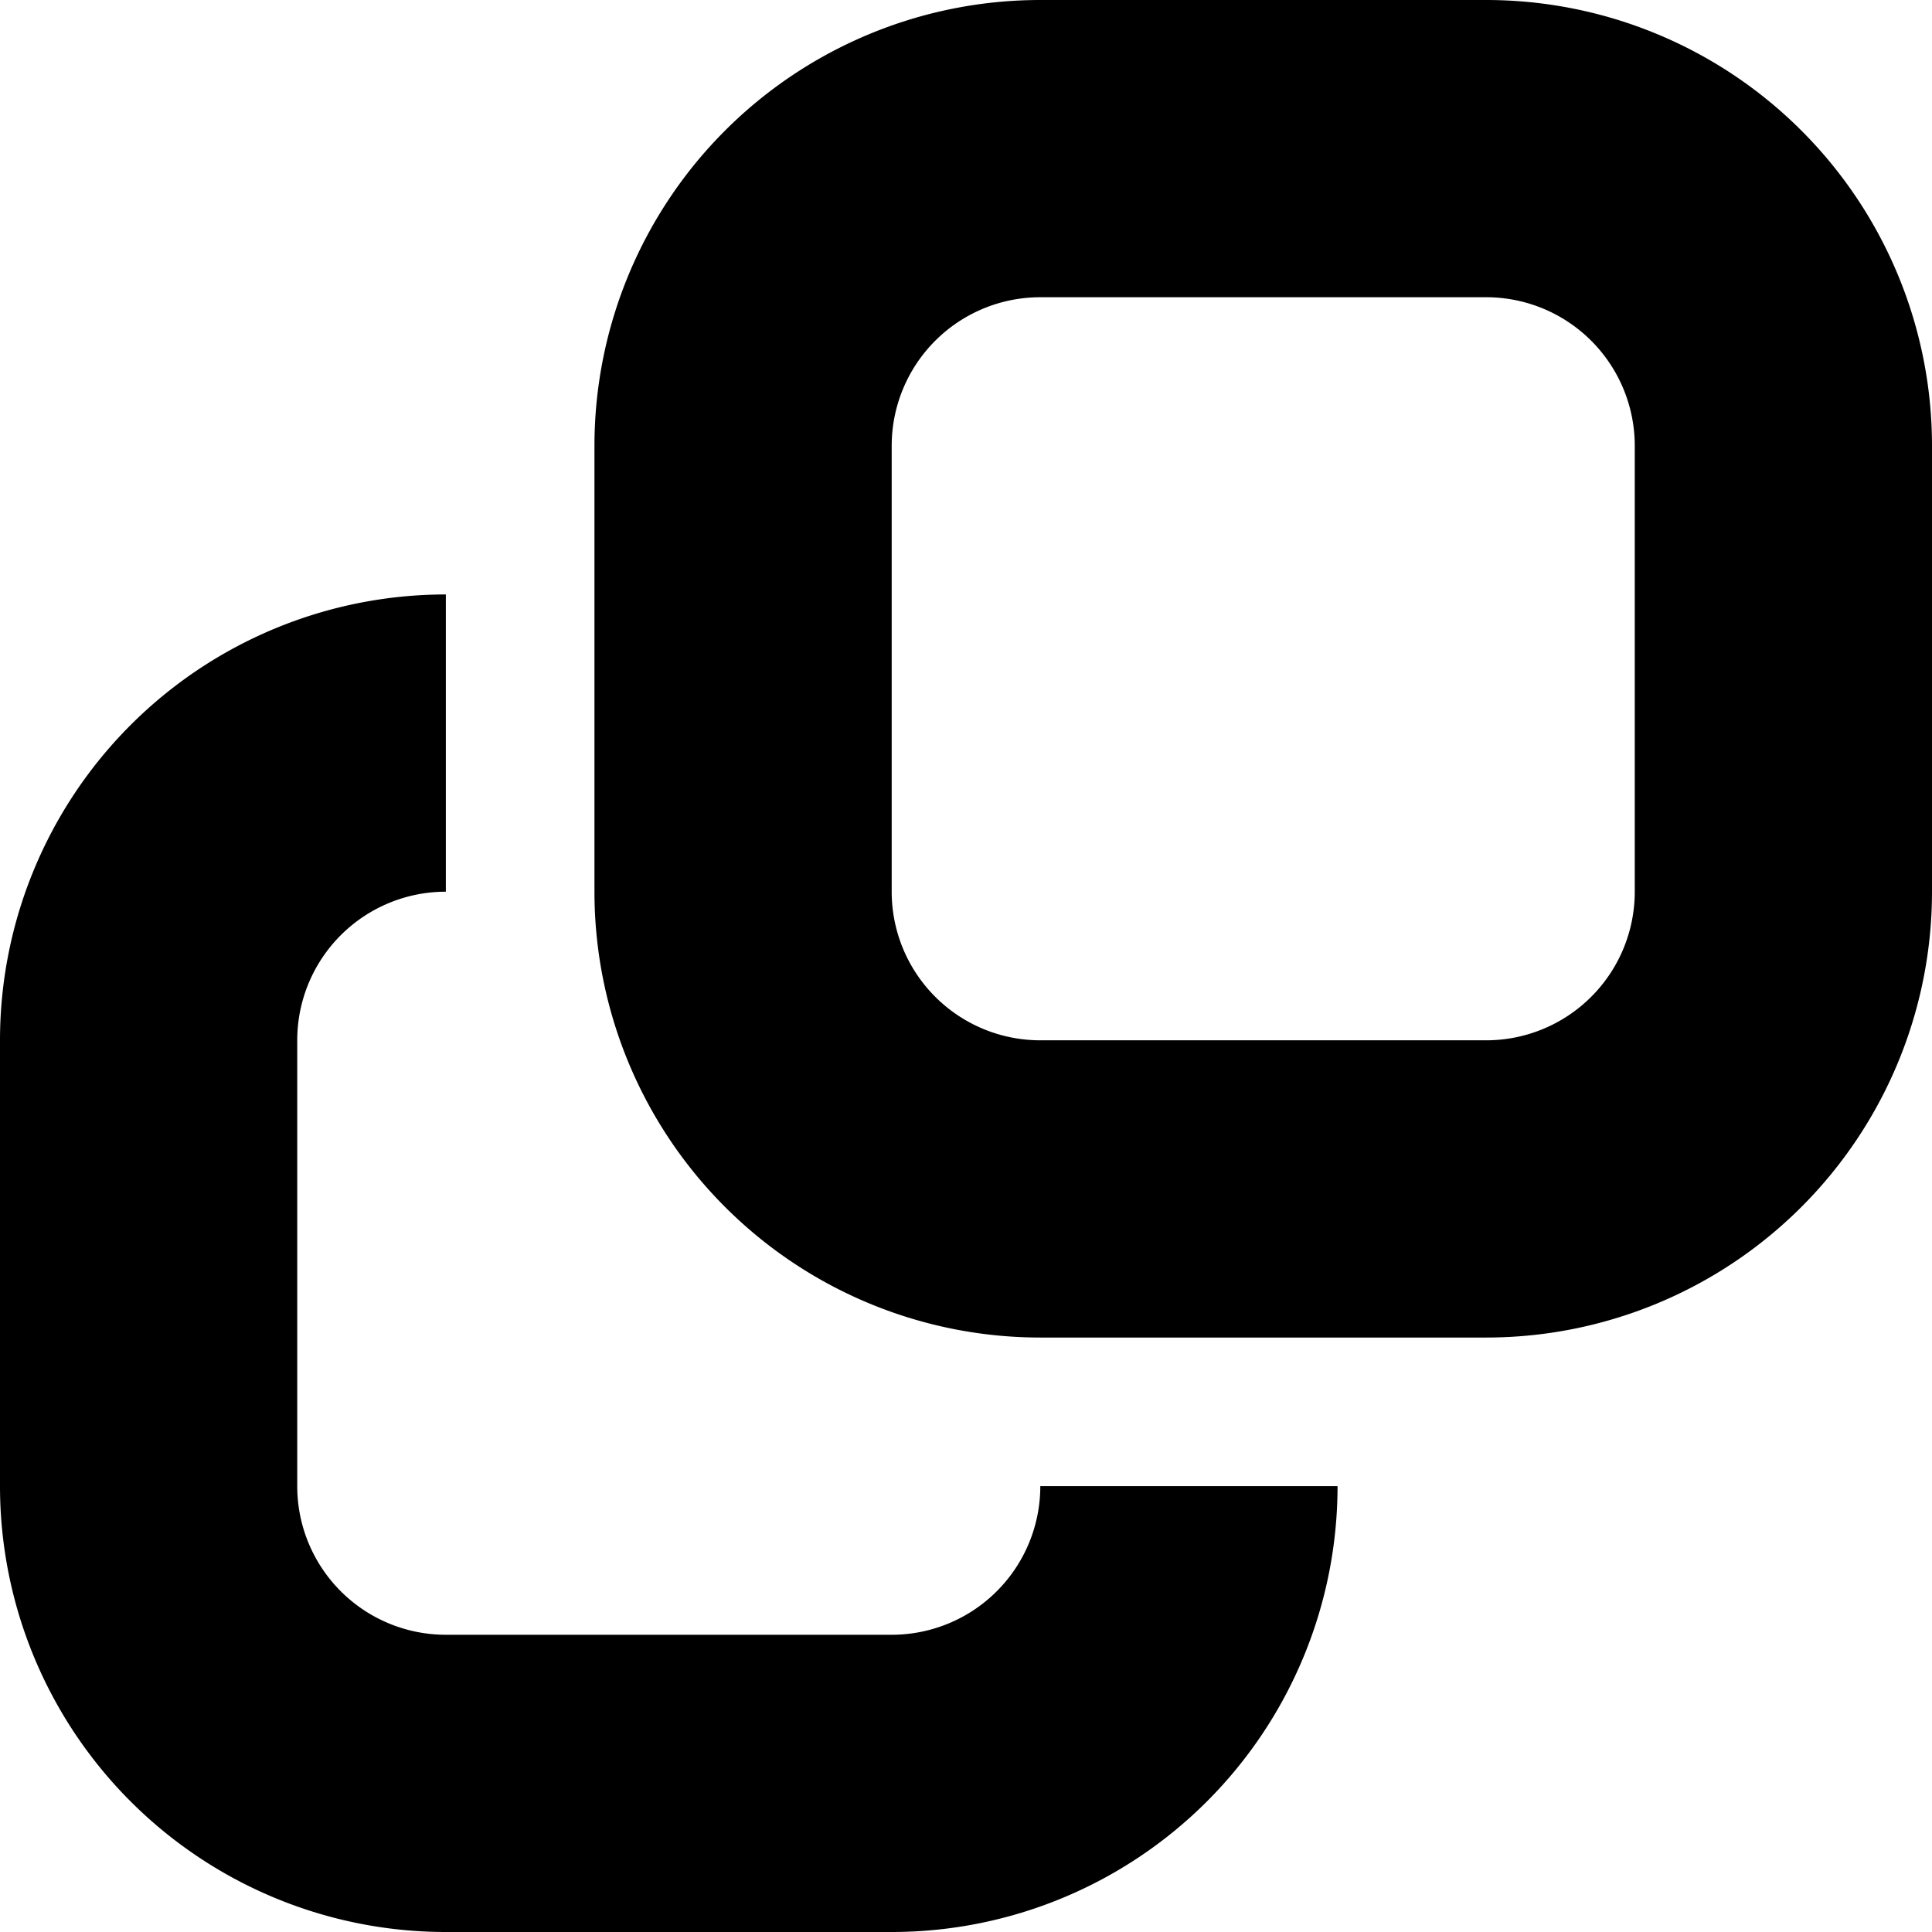 <svg xmlns="http://www.w3.org/2000/svg" viewBox="0 0 13 13" preserveAspectRatio="xMidYMin meet"><path fill-rule="evenodd" d="M4 3a3 3 0 0 1 3-3h3a3 3 0 0 1 3 3v3a3 3 0 0 1-3 3H7a3 3 0 0 1-3-3V3Zm3-1a1 1 0 0 0-1 1v3a1 1 0 0 0 1 1h3a1 1 0 0 0 1-1V3a1 1 0 0 0-1-1H7Z" clip-rule="evenodd"/><path d="M3 4a3 3 0 0 0-3 3v3a3 3 0 0 0 3 3h3a3 3 0 0 0 3-3H7a1 1 0 0 1-1 1H3a1 1 0 0 1-1-1V7a1 1 0 0 1 1-1V4Z"/></svg>